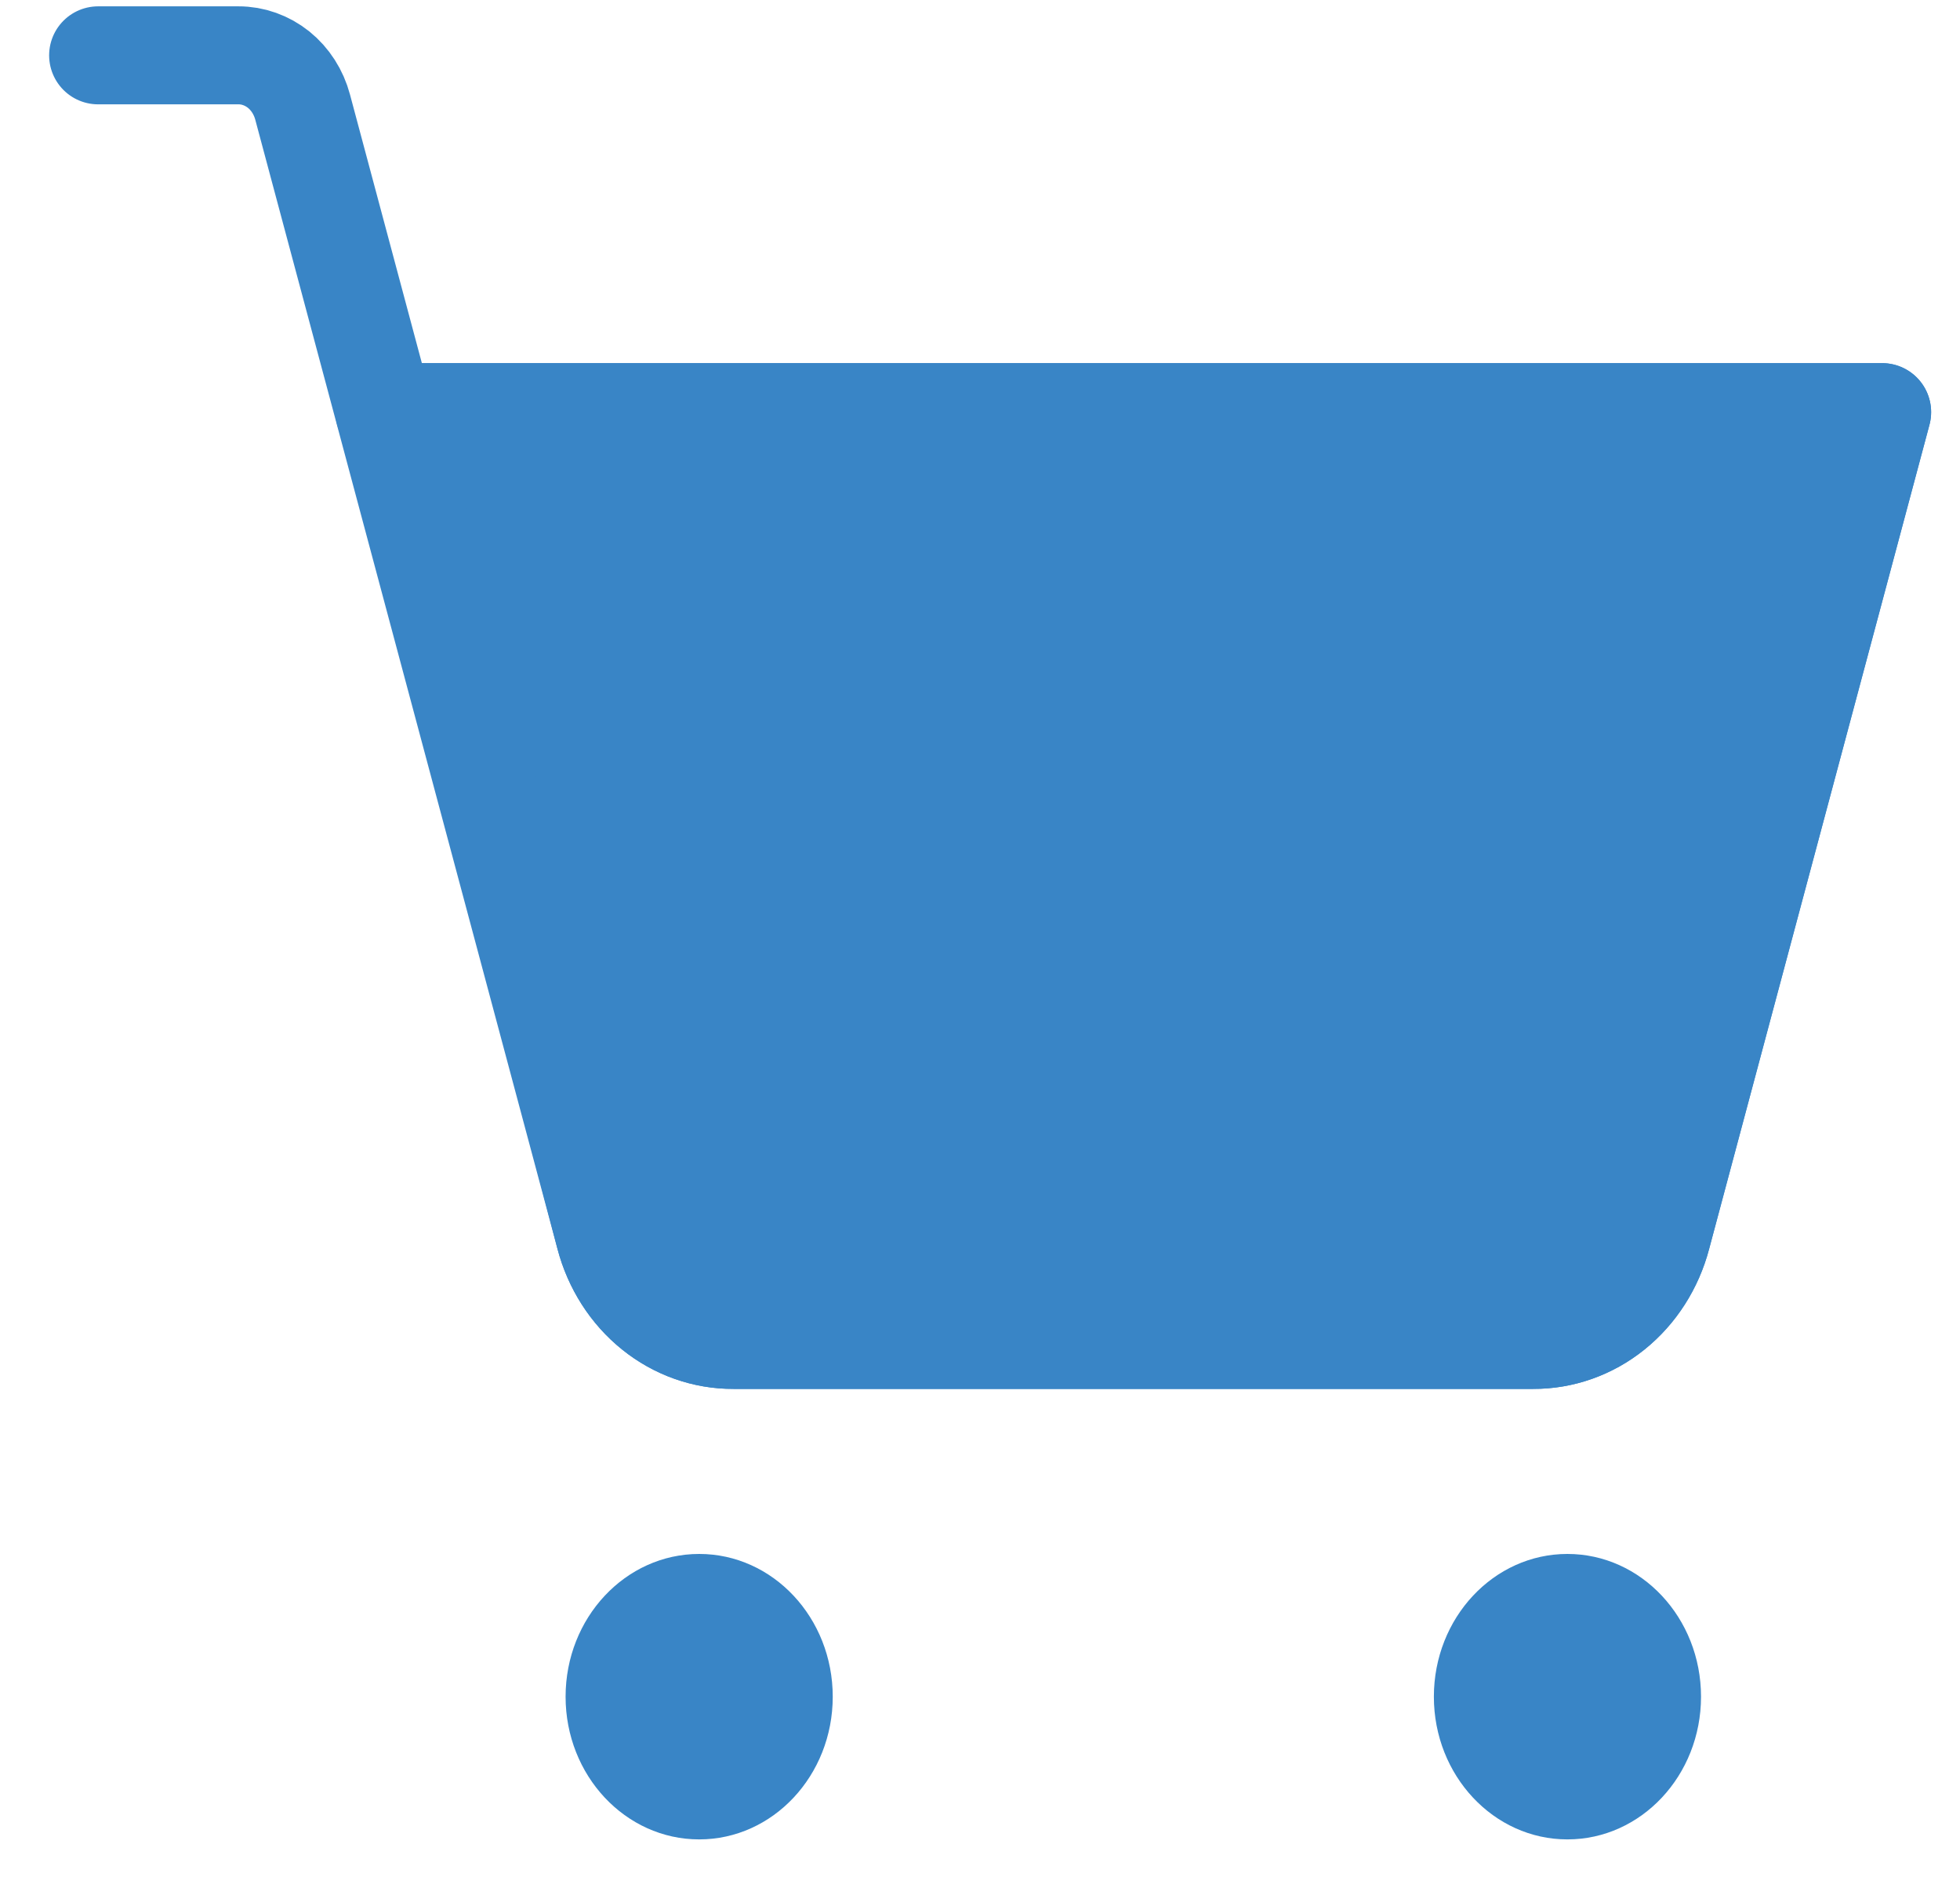 <svg width="30" height="29" viewBox="0 0 30 29" fill="none" xmlns="http://www.w3.org/2000/svg">
<path d="M10.702 28.153C11.831 28.153 12.746 27.175 12.746 25.969C12.746 24.762 11.831 23.784 10.702 23.784C9.573 23.784 8.657 24.762 8.657 25.969C8.657 27.175 9.573 28.153 10.702 28.153Z" fill="#3985C6"/>
<path d="M23.991 28.153C25.12 28.153 26.036 27.175 26.036 25.969C26.036 24.762 25.12 23.784 23.991 23.784C22.862 23.784 21.947 24.762 21.947 25.969C21.947 27.175 22.862 28.153 23.991 28.153Z" fill="#3985C6"/>
<path d="M5.885 6.308H28.808L25.435 18.924C25.315 19.381 25.057 19.785 24.701 20.071C24.346 20.357 23.912 20.51 23.467 20.508H11.226C10.781 20.51 10.347 20.357 9.992 20.071C9.636 19.785 9.378 19.381 9.258 18.924L4.632 1.639C4.571 1.41 4.442 1.209 4.265 1.066C4.087 0.924 3.871 0.846 3.649 0.847H1.502" stroke="#3985C6" stroke-width="1.5" stroke-linecap="round" stroke-linejoin="round"/>
<path d="M28.808 6.308H5.885L6.155 7L9.258 18.924C9.378 19.381 9.636 19.785 9.992 20.071C10.347 20.357 10.781 20.51 11.226 20.508H23.467C23.912 20.51 24.346 20.357 24.701 20.071C25.057 19.785 25.315 19.381 25.435 18.924L28.808 6.308Z" fill="#3985C6" stroke="#3985C6" stroke-width="1.5" stroke-linecap="round" stroke-linejoin="round"/>
</svg>
